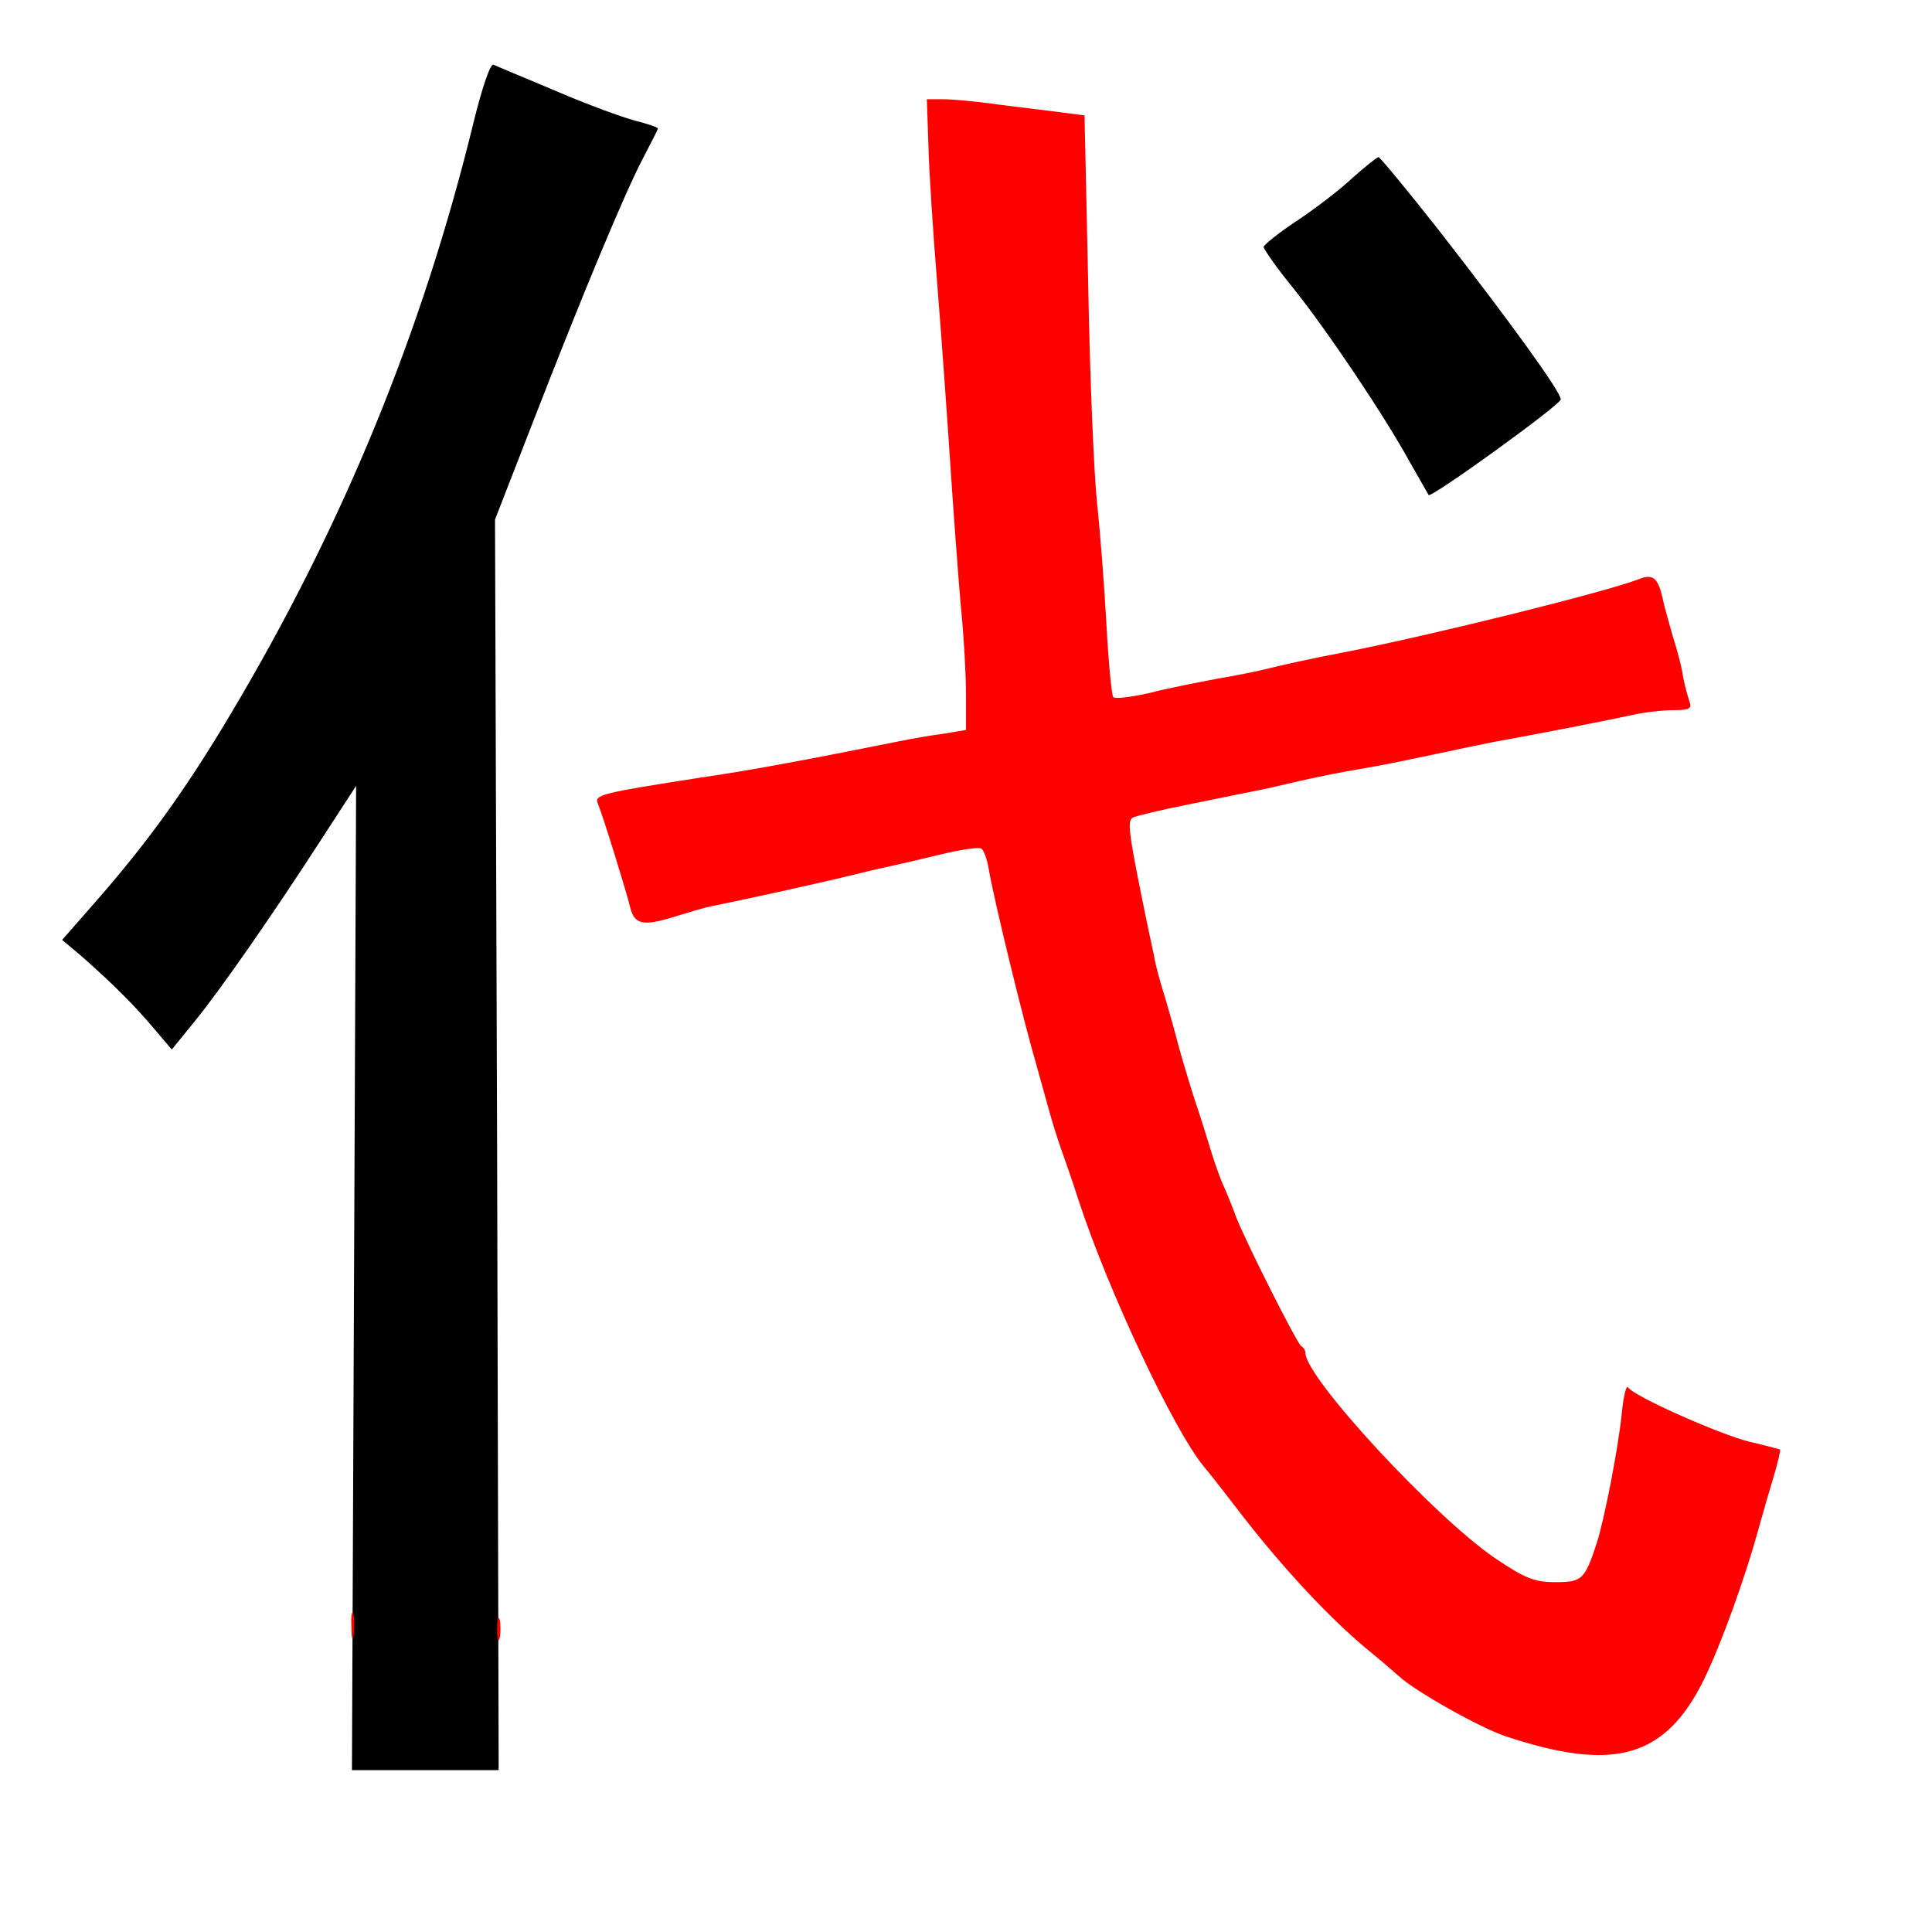 
<svg version="1.0" xmlns="http://www.w3.org/2000/svg"
 width="370pt" height="370pt" viewBox="0 0 370 370"
 preserveAspectRatio="xMidYMid meet">
<rect x="0" y="0" width="370" height="370" fill="#333333" stroke="none"/>
<g transform="translate(0,370) scale(0.1,-0.1)"
fill="#000000" stroke="none"><path fill="#ffffff" stroke="none" d="M0 1850 l0 -1850 1850 0 1850 0 0 1850
0 1850 -1850 0 -1850 0 0 -1850z"/>
<path fill="#000000" stroke="none" d="M1064 3526 c60 -26 129 -51 152 -57 24
-6 44 -13 44 -15 0 -2 -13 -27 -28 -56 -34 -64 -115 -258 -212 -508 l-72 -185
4 -1198 3 -1197 -140 0 -141 0 4 942 4 943 -65 -100 c-93 -144 -195 -291 -245
-352 l-43 -53 -34 40 c-37 44 -79 86 -138 138 l-38 32 64 73 c100 114 174 217
259 360 214 359 367 731 465 1133 16 65 32 113 38 110 5 -2 59 -25 119 -50z"/>
<path fill="#000000" stroke="none" d="M2754 3261 c131 -168 236 -312 235
-326 0 -10 -249 -190 -253 -183 -1 2 -17 30 -36 63 -47 86 -158 252 -224 334
-31 38 -56 74 -56 78 0 4 30 28 65 51 36 24 84 61 107 83 24 21 45 38 48 38 3
0 54 -62 114 -138z"/>
<path fill="#ff0000" stroke="none" d="M1910 3500 c41 -5 96 -12 121 -15 l46
-6 7 -321 c3 -176 11 -366 17 -422 6 -55 14 -160 18 -233 4 -73 10 -135 13
-138 3 -4 35 0 70 8 34 9 92 20 128 27 36 6 81 15 100 20 19 5 82 19 140 30
170 33 508 117 569 141 27 11 37 2 46 -41 3 -14 12 -45 19 -70 8 -25 17 -58
19 -75 3 -16 9 -38 12 -47 6 -15 1 -18 -30 -18 -20 0 -55 -4 -78 -9 -45 -10
-178 -36 -267 -52 -30 -6 -82 -17 -115 -24 -33 -7 -89 -19 -125 -25 -64 -11
-100 -18 -193 -40 -26 -5 -93 -19 -148 -30 -56 -11 -105 -23 -110 -26 -10 -6
-7 -31 18 -154 8 -41 19 -91 23 -110 3 -19 12 -51 18 -70 6 -19 16 -55 23 -80
6 -25 22 -79 35 -120 14 -41 29 -91 35 -110 6 -19 16 -48 24 -65 7 -16 17 -41
22 -55 19 -49 118 -245 125 -248 4 -2 8 -8 8 -13 0 -47 246 -313 363 -393 58
-39 76 -46 116 -46 51 0 56 5 79 75 14 43 41 180 48 249 3 33 9 55 12 49 11
-17 173 -89 232 -104 30 -7 57 -14 59 -15 1 -2 -4 -24 -12 -51 -8 -26 -20 -68
-27 -93 -28 -103 -75 -232 -108 -299 -74 -148 -172 -175 -379 -106 -48 16
-173 86 -204 115 -9 8 -38 33 -65 55 -69 58 -153 148 -229 245 -36 47 -72 93
-80 102 -58 71 -182 335 -239 508 -13 41 -29 86 -34 100 -5 14 -15 45 -22 70
-7 25 -18 65 -25 90 -25 85 -80 311 -91 373 -3 20 -10 40 -15 42 -4 3 -39 -2
-76 -11 -37 -9 -84 -20 -103 -24 -19 -4 -57 -13 -85 -20 -42 -10 -161 -37
-255 -56 -14 -3 -47 -13 -73 -21 -56 -17 -72 -13 -80 19 -6 26 -52 175 -62
199 -7 17 5 20 198 50 90 13 203 34 377 69 25 5 64 12 88 15 l42 7 0 66 c0 37
-4 114 -10 172 -5 58 -14 179 -20 270 -6 91 -17 246 -25 345 -8 99 -16 219
-17 268 l-3 87 30 0 c17 0 64 -4 105 -10z"/>
<path fill="#ff0000" stroke="none" d="M677 568 c-2 -13 -4 -5 -4 17 -1 22 1
32 4 23 2 -10 2 -28 0 -40z"/>
<path fill="#ff0000" stroke="none" d="M957 563 c-3 -10 -5 -2 -5 17 0 19 2
27 5 18 2 -10 2 -26 0 -35z"/>
</g>
</svg>